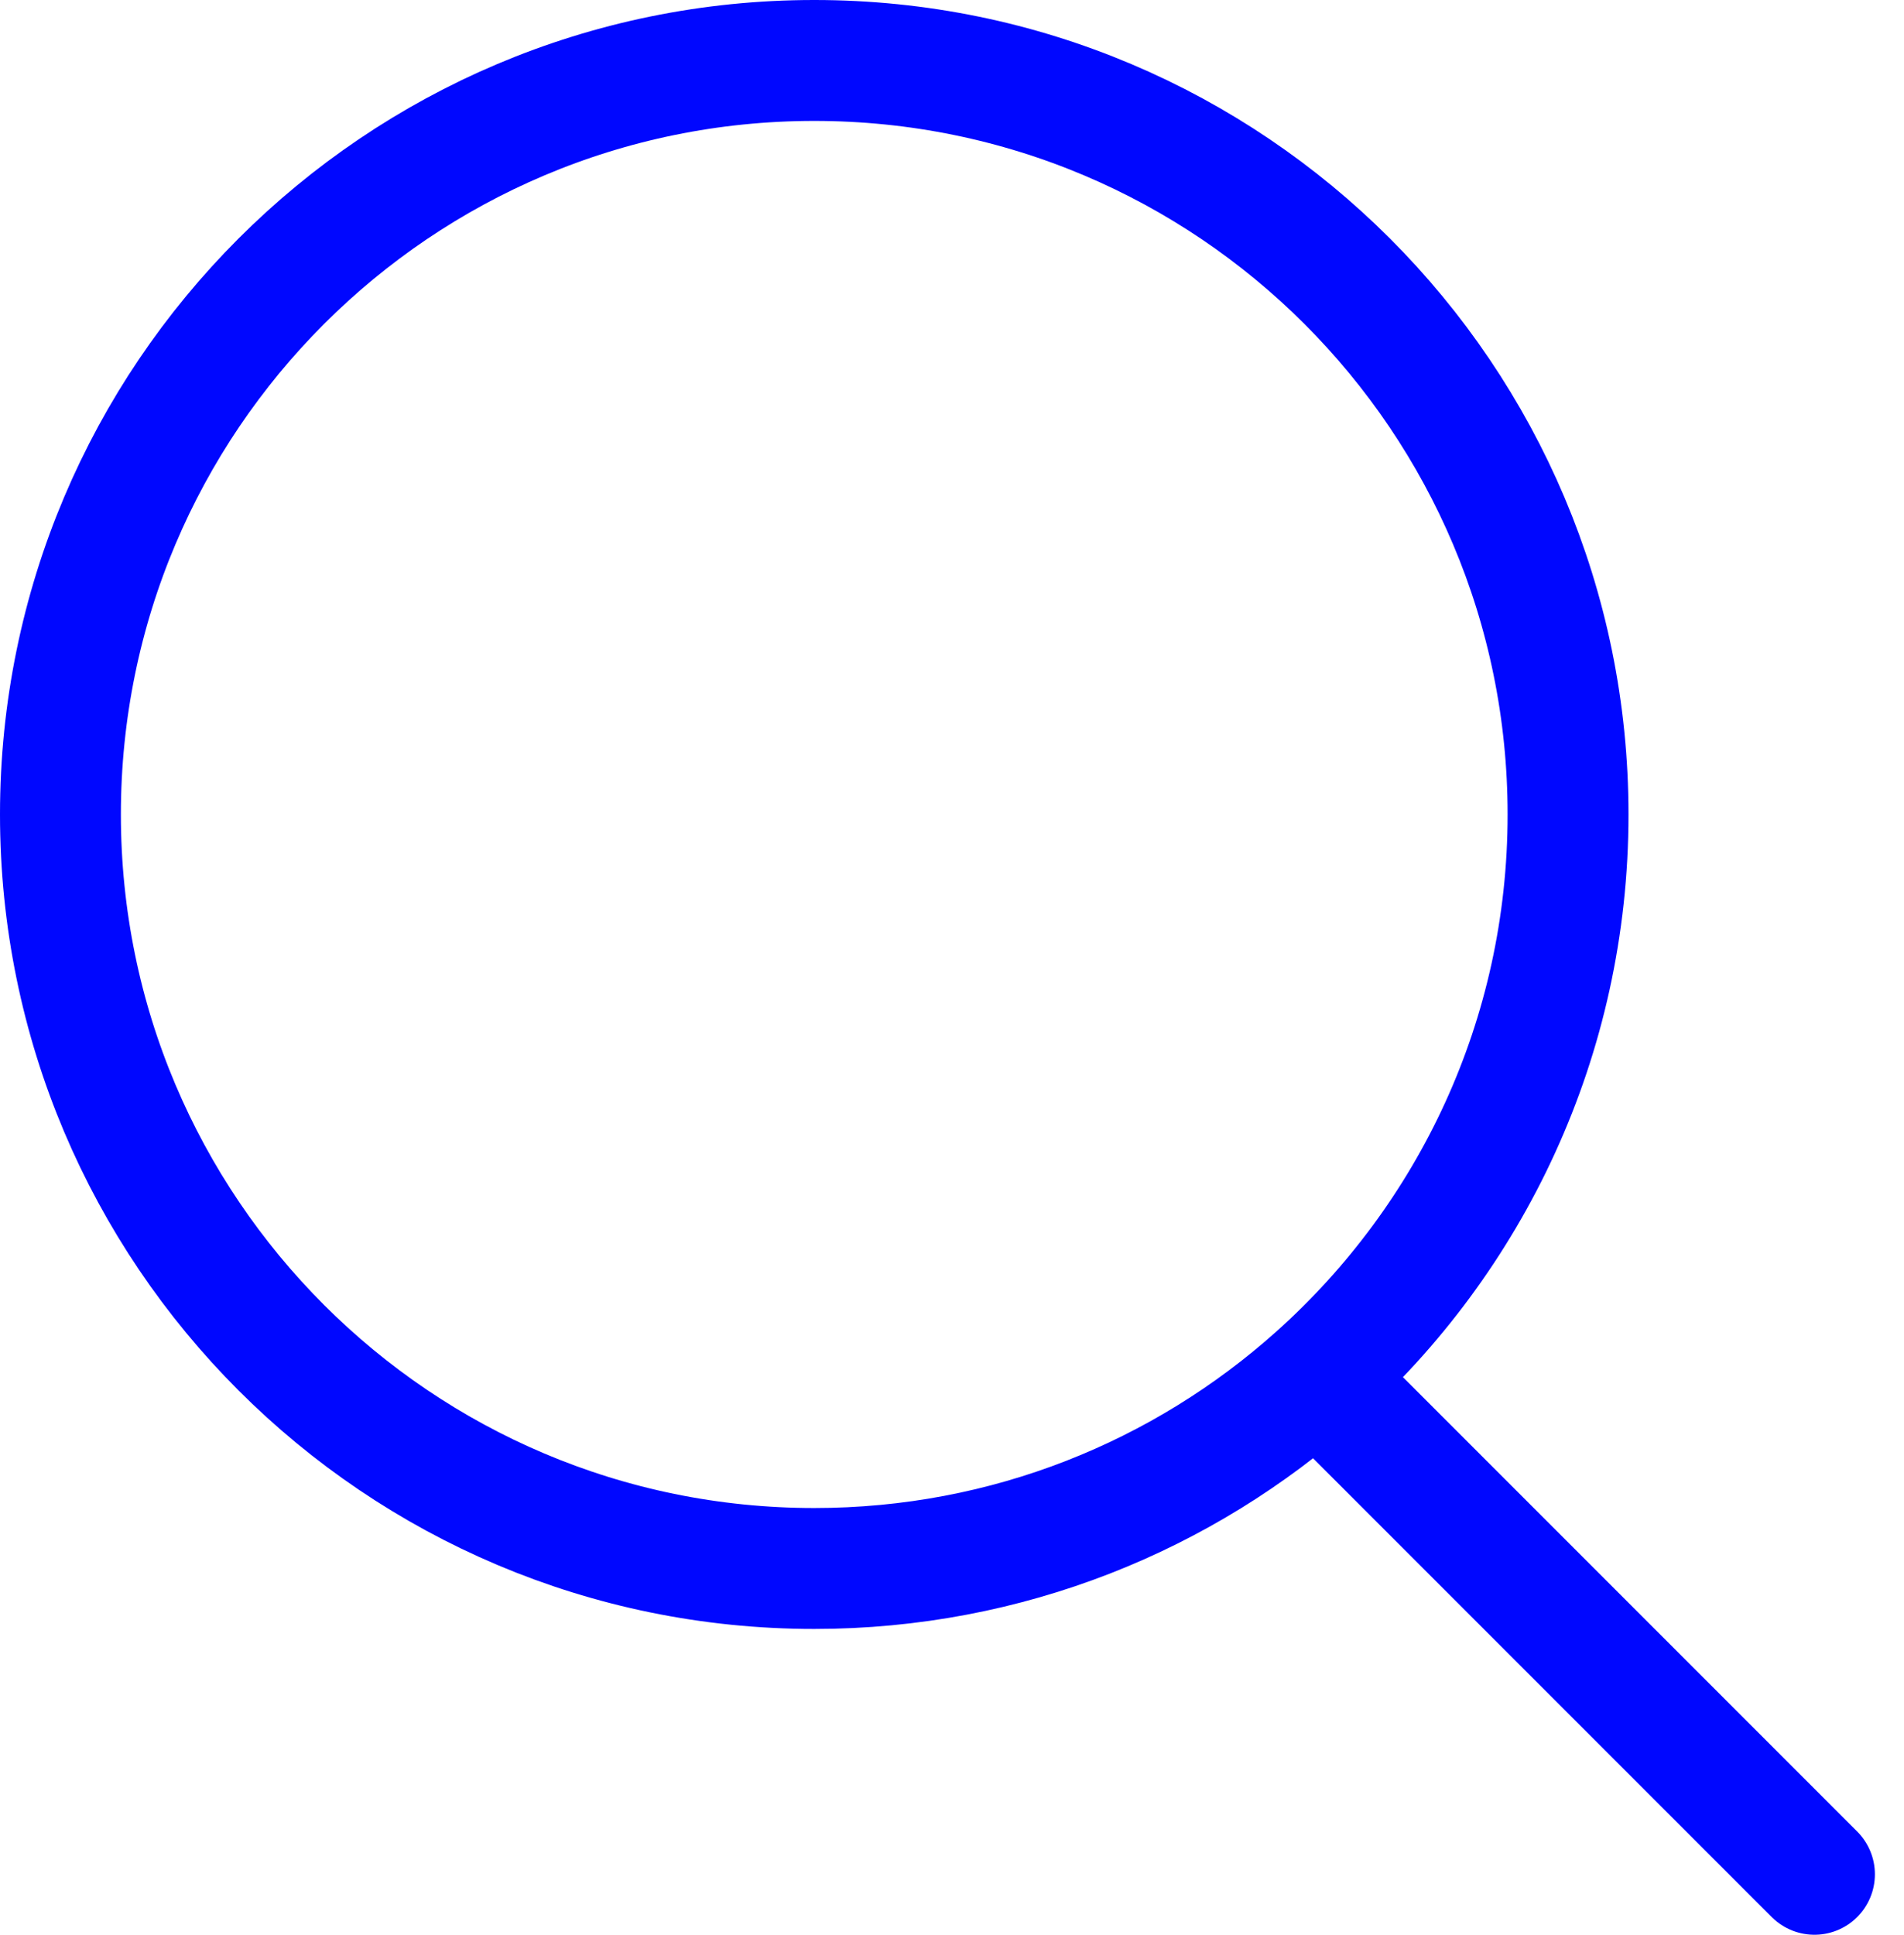 <svg width="63" height="64" viewBox="0 0 63 64" fill="none" xmlns="http://www.w3.org/2000/svg">
<path d="M43.57 45.533C48.673 40.966 51.884 34.329 51.884 26.942C51.884 13.167 40.717 2 26.942 2C13.167 2 2 13.167 2 26.942C2 40.717 13.167 51.884 26.942 51.884C33.33 51.884 39.158 49.483 43.57 45.533ZM43.57 45.533L60.037 62" stroke="#0007FF" stroke-width="4" stroke-linecap="round"/>
</svg>
